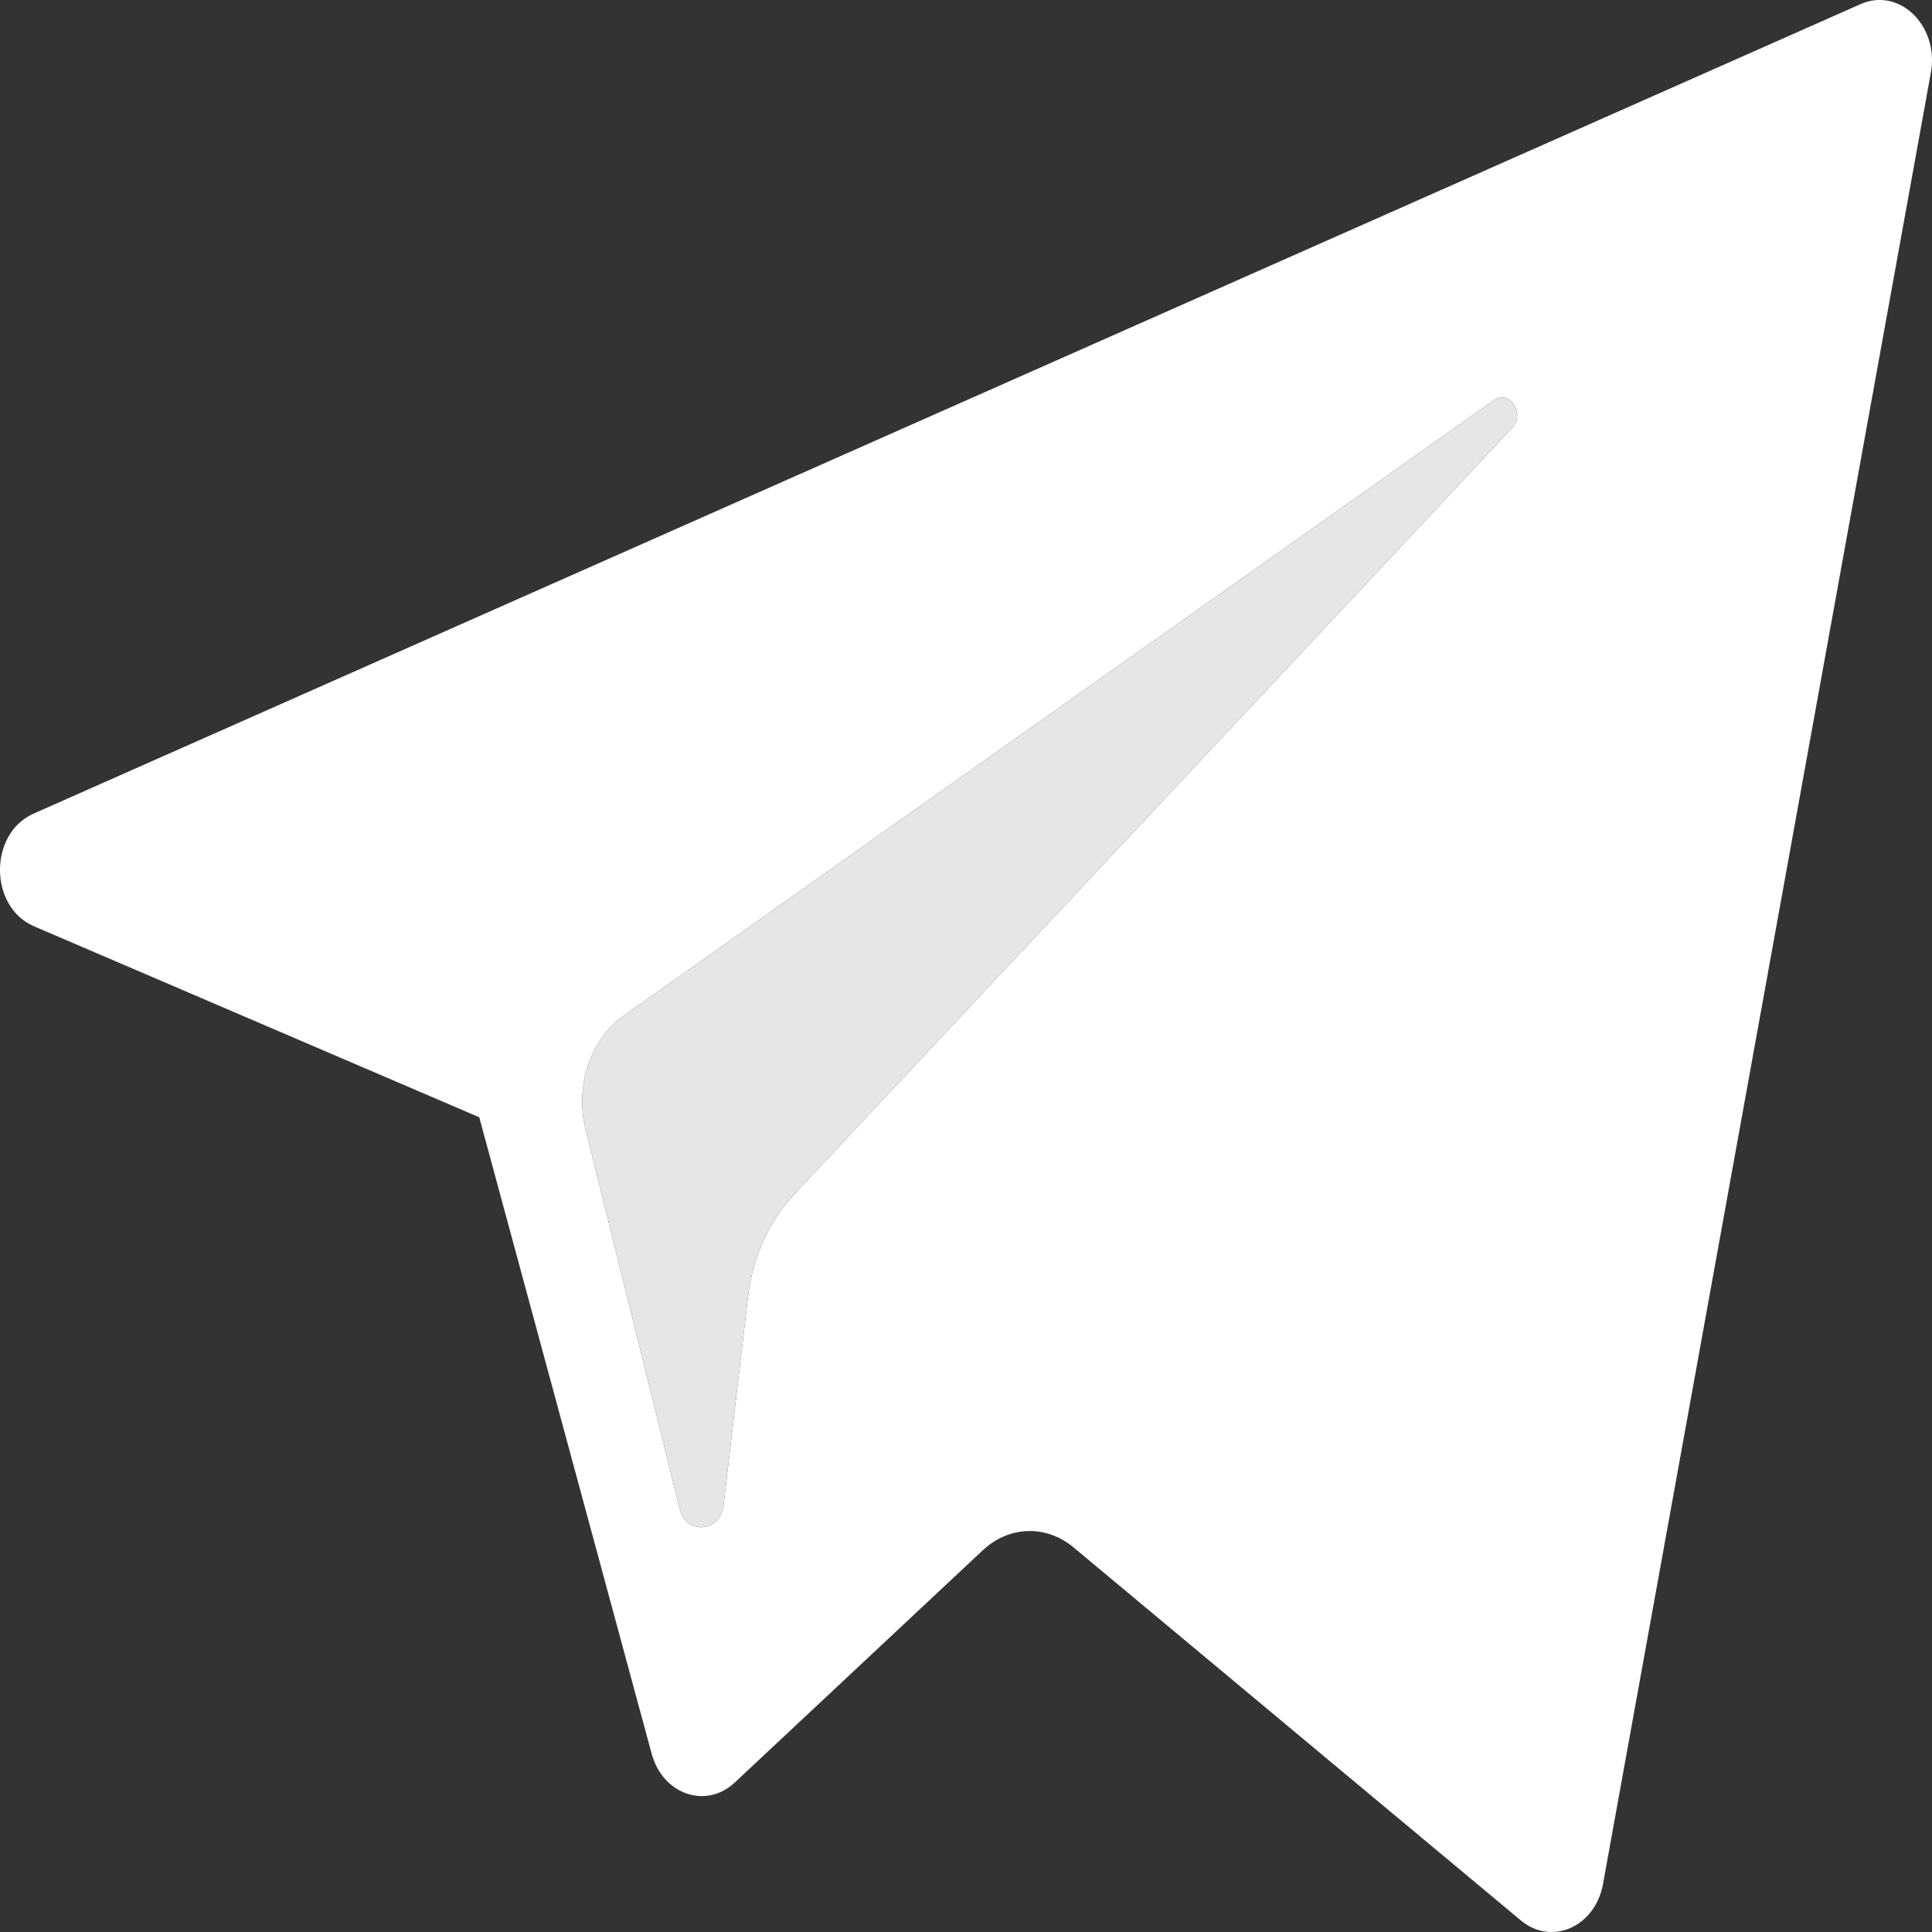 <svg width="17" height="17" viewBox="0 0 17 17" fill="none" xmlns="http://www.w3.org/2000/svg">
<rect x="0" y="0" width="17" height="17" fill="#333333" stroke="none"/>
<path fill-rule="evenodd" clip-rule="evenodd" d="M4.217 9.831L0.3 8.151C-0.098 7.98 -0.101 7.335 0.296 7.159L16.372 0.036C16.713 -0.115 17.064 0.228 16.99 0.639L14.105 16.578C14.037 16.954 13.653 17.125 13.382 16.898L9.444 13.614C9.204 13.415 8.878 13.426 8.649 13.64L6.466 15.684C6.213 15.922 5.831 15.79 5.734 15.431L4.217 9.831ZM13.145 3.521L5.489 8.937C5.196 9.145 5.058 9.552 5.152 9.933L5.98 13.273C6.039 13.51 6.338 13.486 6.367 13.241L6.582 11.409C6.622 11.064 6.766 10.747 6.988 10.509L13.306 3.764C13.424 3.638 13.282 3.424 13.145 3.521Z" fill="white"/>
<path d="M5.489 8.937L13.145 3.521C13.282 3.424 13.424 3.638 13.306 3.764L6.988 10.509C6.766 10.747 6.622 11.064 6.582 11.409L6.367 13.241C6.338 13.486 6.039 13.51 5.98 13.273L5.152 9.933C5.058 9.552 5.196 9.145 5.489 8.937Z" fill="#E6E6E6"/>
</svg>
